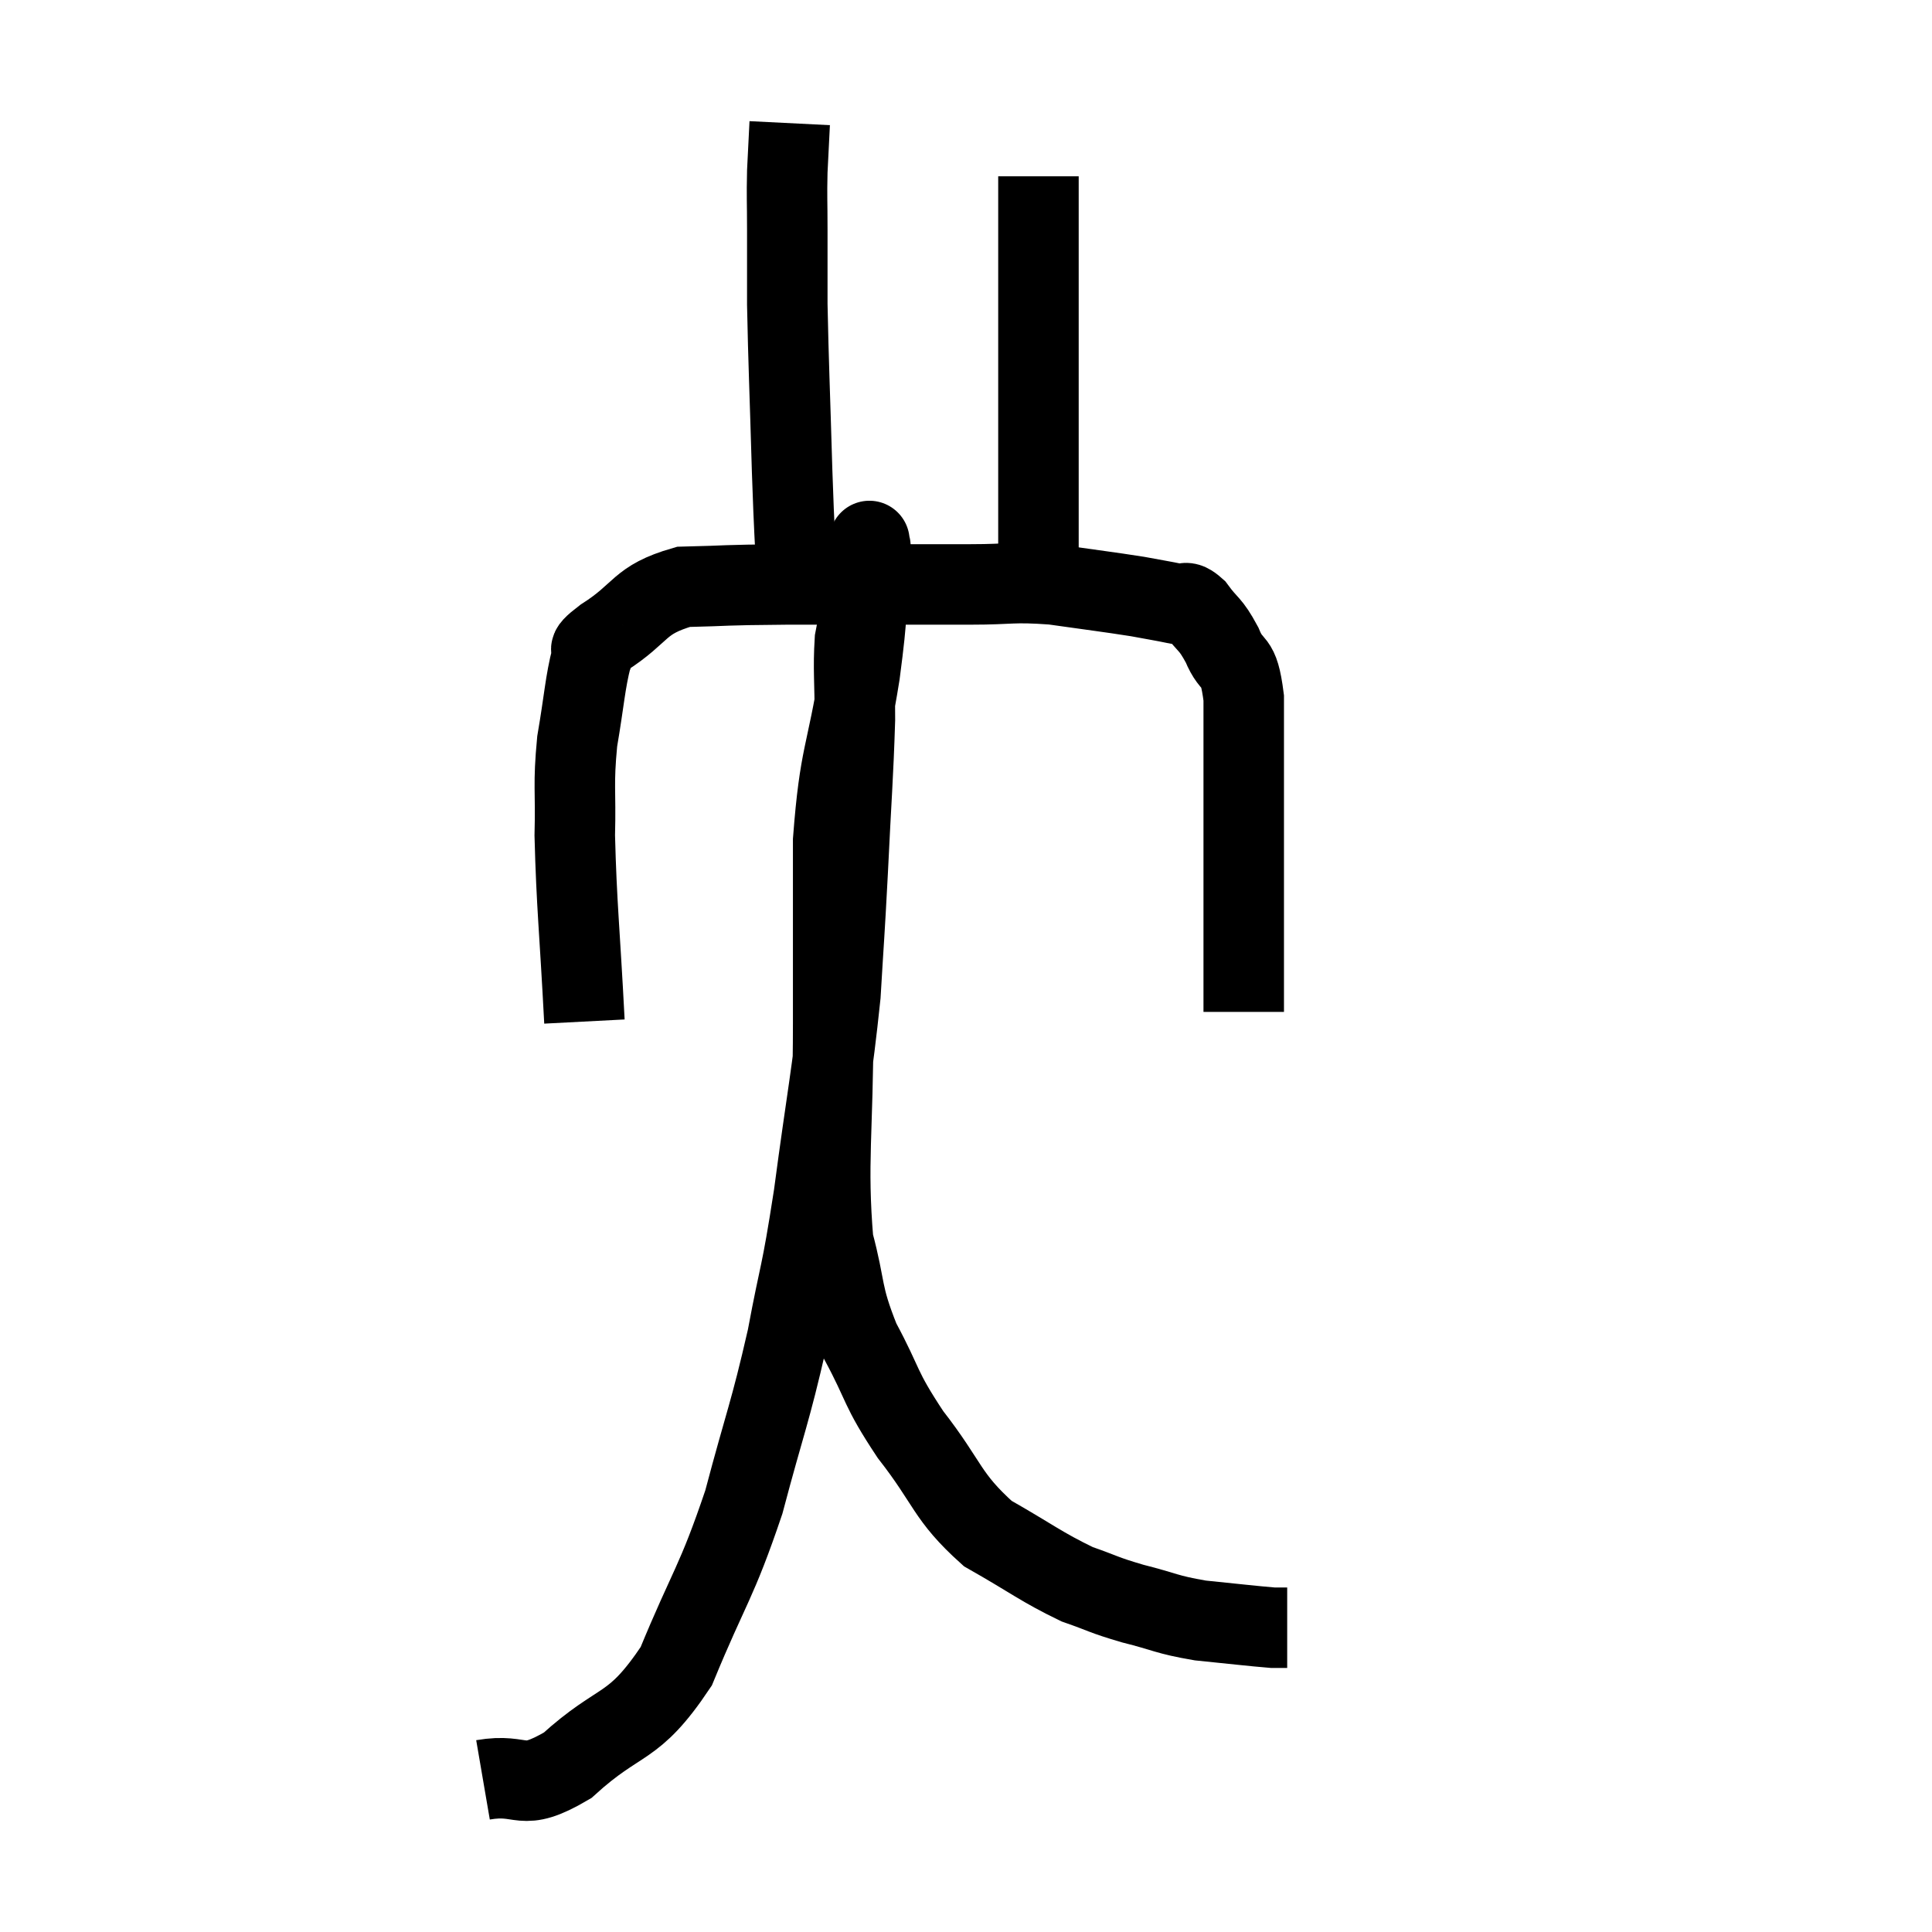 <svg width="48" height="48" viewBox="0 0 48 48" xmlns="http://www.w3.org/2000/svg"><path d="M 14.52 25.38 C 14.4 23.07, 14.325 22.5, 14.28 20.76 C 14.31 19.59, 14.235 19.53, 14.34 18.42 C 14.52 17.37, 14.535 16.965, 14.7 16.32 C 14.85 16.08, 14.43 16.275, 15 15.84 C 15.99 15.21, 15.84 14.91, 16.98 14.58 C 18.27 14.55, 17.775 14.535, 19.56 14.52 C 21.84 14.52, 22.47 14.52, 24.12 14.52 C 25.14 14.52, 25.125 14.445, 26.16 14.52 C 27.21 14.67, 27.495 14.7, 28.26 14.82 C 28.74 14.91, 28.86 14.925, 29.22 15 C 29.46 15.06, 29.415 14.865, 29.7 15.12 C 30.03 15.57, 30.06 15.465, 30.36 16.02 C 30.63 16.68, 30.765 16.275, 30.9 17.34 C 30.9 18.81, 30.9 19.08, 30.9 20.28 C 30.9 21.21, 30.9 21.24, 30.9 22.14 C 30.9 23.01, 30.9 23.355, 30.9 23.88 C 30.9 24.06, 30.9 23.925, 30.9 24.24 C 30.9 24.69, 30.9 24.915, 30.9 25.14 C 30.9 25.14, 30.9 25.14, 30.9 25.14 C 30.9 25.14, 30.9 25.14, 30.9 25.14 L 30.9 25.14" fill="none" stroke="black" stroke-width="2"></path><path d="M 19.8 14.46 C 19.74 13.08, 19.74 13.425, 19.68 11.7 C 19.62 9.63, 19.59 9.06, 19.56 7.56 C 19.56 6.63, 19.56 6.525, 19.56 5.7 C 19.56 4.98, 19.545 4.92, 19.56 4.26 C 19.59 3.66, 19.605 3.36, 19.62 3.06 C 19.62 3.06, 19.62 3.06, 19.62 3.06 C 19.62 3.06, 19.62 3.06, 19.62 3.06 L 19.62 3.06" fill="none" stroke="black" stroke-width="2"></path><path d="M 25.8 14.82 C 25.8 12.99, 25.8 12.96, 25.8 11.16 C 25.8 9.39, 25.8 9.165, 25.8 7.62 C 25.8 6.3, 25.8 5.76, 25.8 4.98 C 25.8 4.74, 25.8 4.62, 25.8 4.5 C 25.8 4.5, 25.8 4.53, 25.8 4.5 C 25.8 4.44, 25.8 4.41, 25.8 4.38 L 25.8 4.38" fill="none" stroke="black" stroke-width="2"></path><path d="M 12 44.22 C 13.05 44.04, 12.9 44.565, 14.1 43.86 C 15.45 42.63, 15.705 43.035, 16.8 41.4 C 17.64 39.36, 17.79 39.36, 18.48 37.32 C 19.02 35.28, 19.125 35.145, 19.56 33.24 C 19.89 31.47, 19.89 31.83, 20.22 29.7 C 20.55 27.21, 20.67 26.73, 20.88 24.72 C 20.97 23.19, 20.97 23.37, 21.06 21.66 C 21.15 19.77, 21.195 19.32, 21.24 17.88 C 21.24 16.89, 21.195 16.635, 21.24 15.9 C 21.33 15.42, 21.375 15.255, 21.42 14.94 C 21.42 14.79, 21.375 15, 21.42 14.64 C 21.51 14.07, 21.555 13.785, 21.6 13.5 C 21.6 13.5, 21.6 13.365, 21.6 13.5 C 21.6 13.77, 21.66 13.23, 21.6 14.04 C 21.48 15.39, 21.585 15.03, 21.36 16.74 C 21.03 18.81, 20.865 18.705, 20.7 20.88 C 20.7 23.16, 20.7 22.95, 20.7 25.44 C 20.7 28.14, 20.535 28.875, 20.7 30.84 C 21.03 32.07, 20.88 32.1, 21.36 33.3 C 21.99 34.47, 21.825 34.44, 22.62 35.64 C 23.58 36.87, 23.505 37.17, 24.54 38.1 C 25.65 38.73, 25.86 38.925, 26.76 39.36 C 27.45 39.6, 27.375 39.615, 28.14 39.84 C 28.98 40.05, 28.95 40.11, 29.82 40.26 C 30.72 40.35, 31.08 40.395, 31.62 40.44 C 31.8 40.44, 31.89 40.44, 31.98 40.44 C 31.98 40.44, 31.98 40.44, 31.98 40.44 L 31.98 40.44" fill="none" stroke="black" stroke-width="2"></path></svg>
